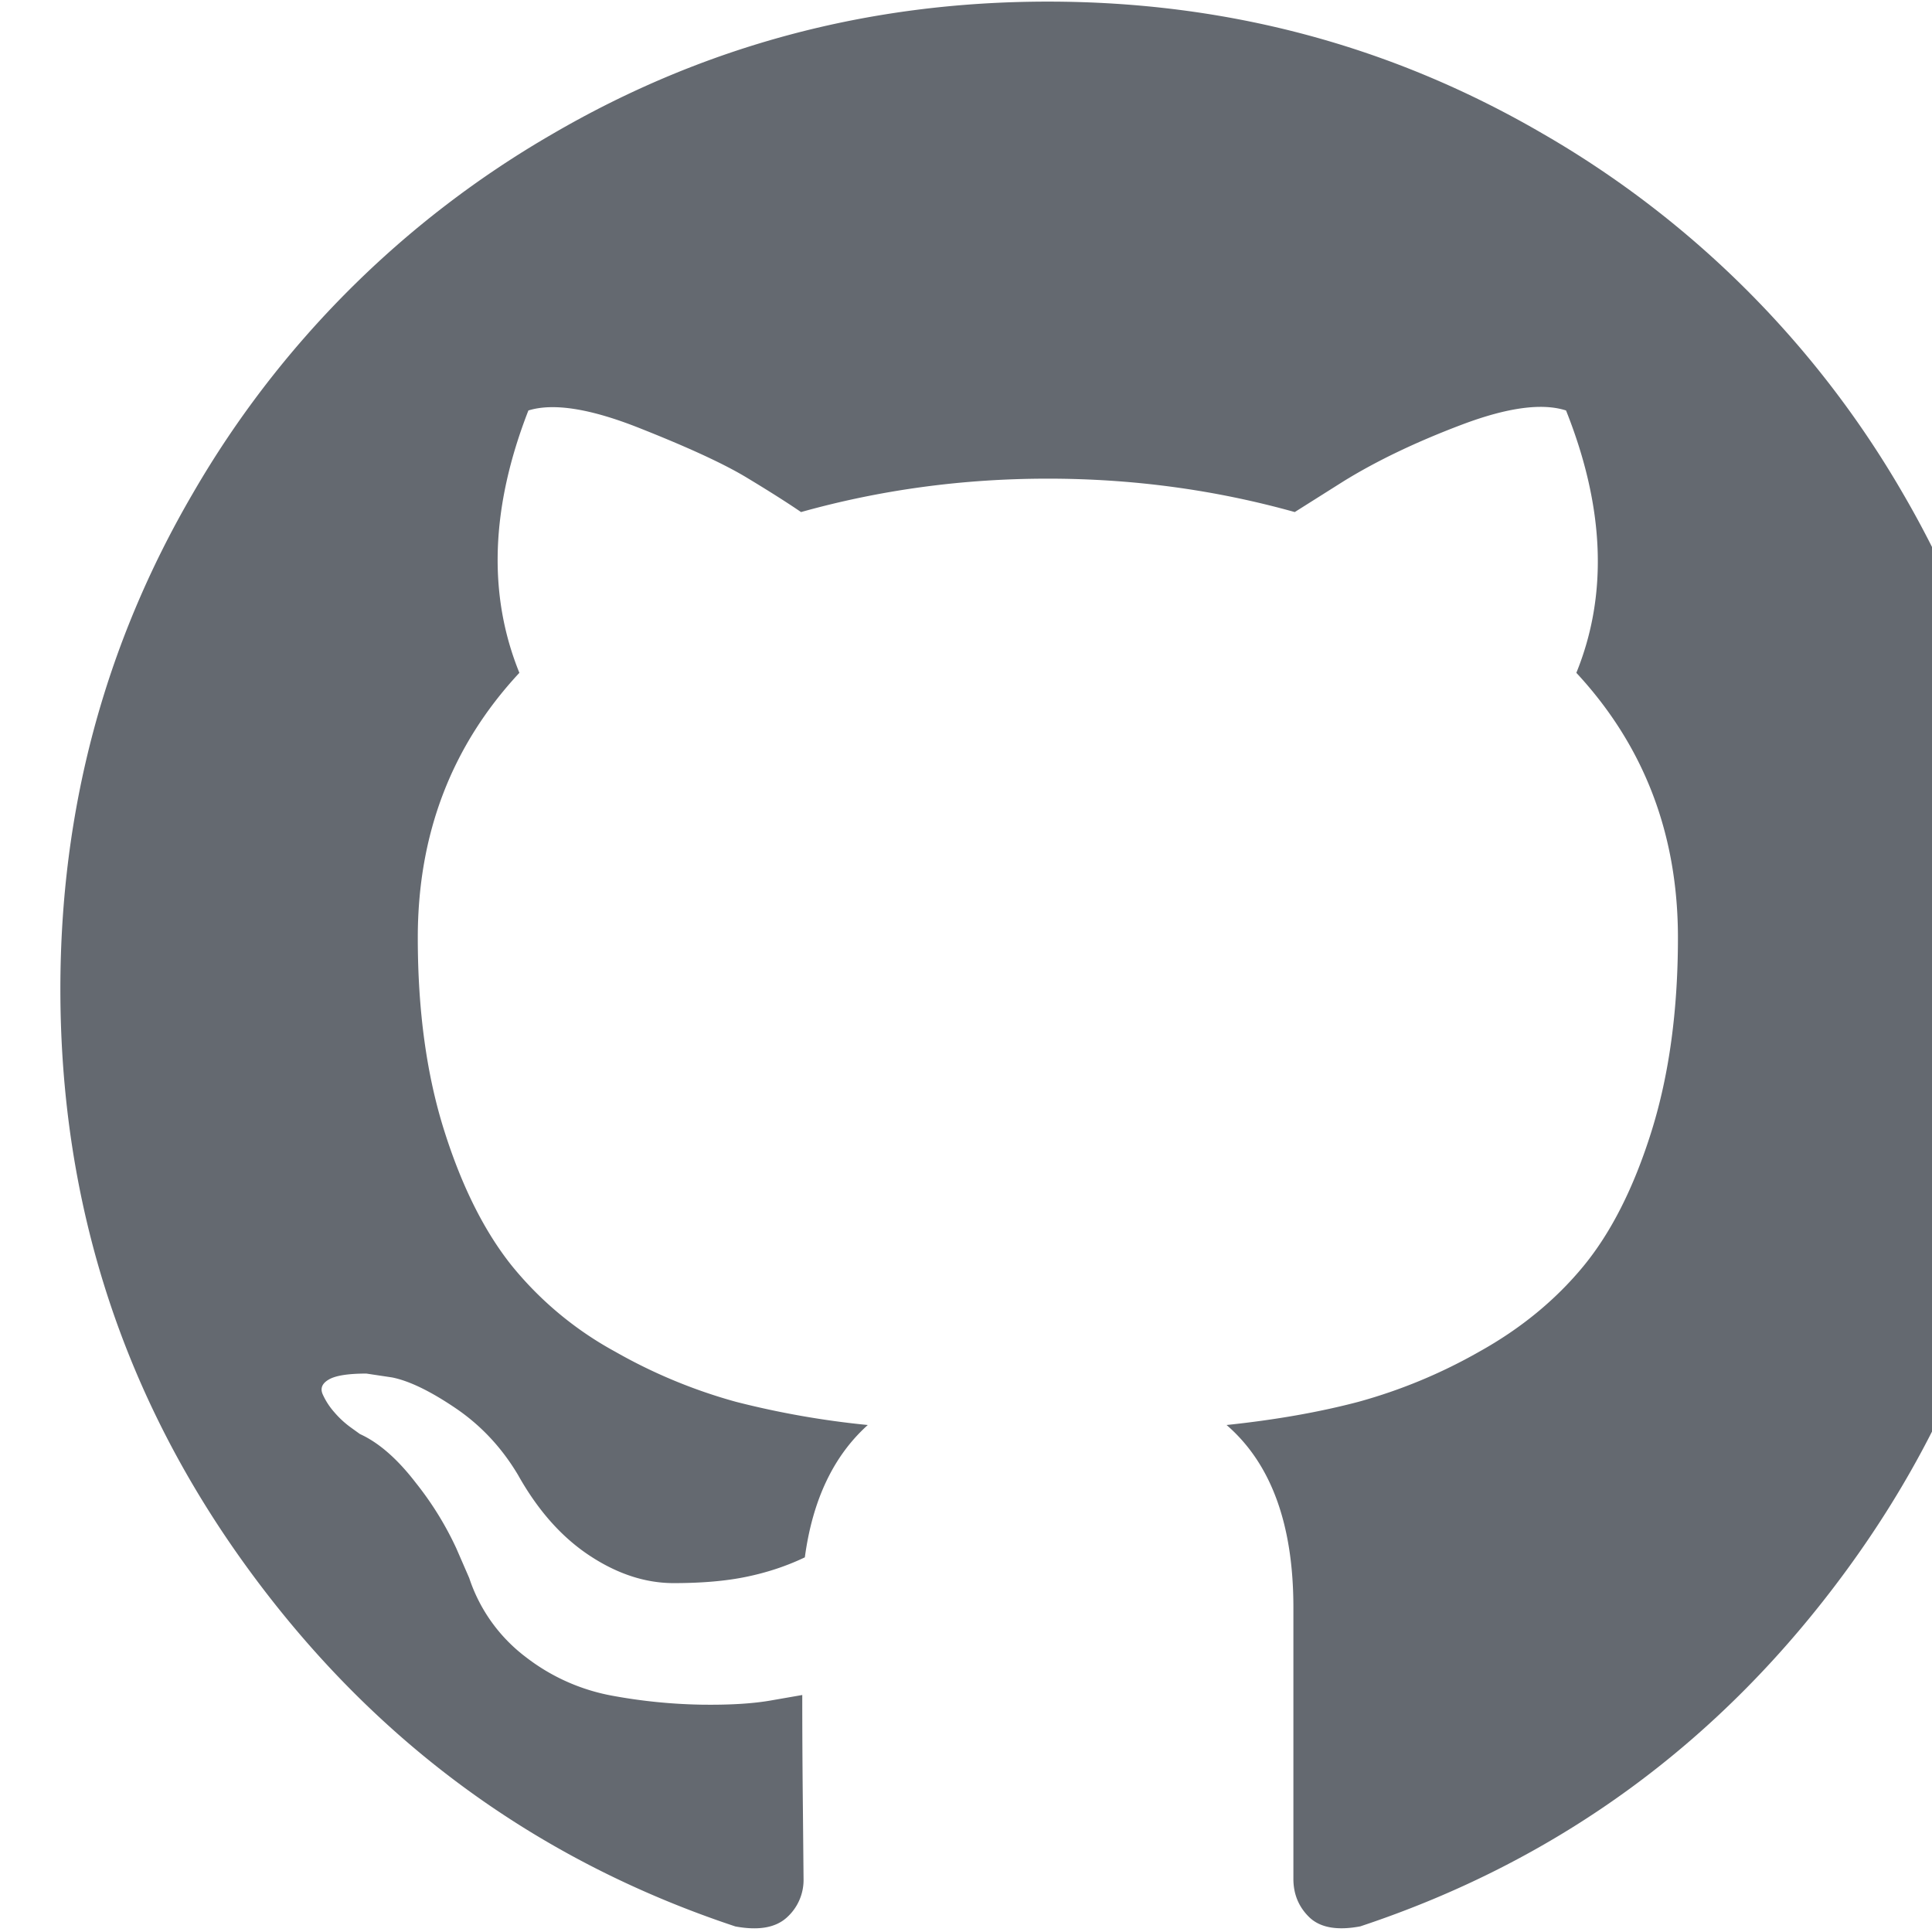<svg xmlns="http://www.w3.org/2000/svg" width="24" height="24" viewBox="0 0 24 24">
    <path fill="#646970" fill-rule="evenodd" d="M23.639 6.13a12.214 12.214 0 0 0-4.465-4.464C17.294.569 15.243.02 13.017.02S8.739.57 6.86 1.666A12.212 12.212 0 0 0 2.395 6.13C1.298 8.01.75 10.062.75 12.287c0 2.673.78 5.077 2.34 7.212 1.56 2.135 3.575 3.612 6.045 4.432.288.053.5.016.64-.112a.625.625 0 0 0 .207-.479l-.008-.862c-.006-.544-.008-1.017-.008-1.422l-.368.064c-.234.043-.53.061-.886.056a6.754 6.754 0 0 1-1.11-.112 2.48 2.48 0 0 1-1.07-.479 2.027 2.027 0 0 1-.703-.982l-.16-.368a3.991 3.991 0 0 0-.503-.814c-.229-.298-.46-.5-.695-.607l-.111-.08a1.173 1.173 0 0 1-.208-.192.876.876 0 0 1-.144-.223c-.032-.075-.005-.136.08-.184.085-.048.24-.072.463-.072l.32.048c.213.043.476.17.79.383.314.213.573.49.775.83.245.437.54.77.886.999.346.229.695.343 1.047.343.35 0 .654-.026.91-.08.255-.053.495-.133.719-.24.096-.713.356-1.261.782-1.644a10.937 10.937 0 0 1-1.637-.288 6.519 6.519 0 0 1-1.501-.623 4.3 4.3 0 0 1-1.286-1.07c-.34-.426-.62-.985-.838-1.677-.219-.693-.328-1.491-.328-2.396 0-1.289.42-2.385 1.262-3.29-.394-.97-.357-2.056.112-3.259.309-.096.767-.024 1.373.216.607.24 1.052.445 1.334.615.282.17.509.314.68.431.99-.277 2.012-.415 3.066-.415 1.054 0 2.076.138 3.067.415l.607-.383c.415-.256.905-.49 1.469-.703.564-.213.996-.272 1.294-.176.48 1.204.522 2.29.128 3.259.84.905 1.262 2.002 1.262 3.29 0 .905-.11 1.706-.328 2.404-.218.697-.5 1.256-.846 1.677-.346.42-.778.775-1.294 1.062a6.531 6.531 0 0 1-1.501.623c-.485.128-1.03.224-1.638.288.554.479.83 1.235.83 2.268v3.37c0 .191.067.351.2.479.134.127.344.165.631.111 2.471-.82 4.486-2.297 6.046-4.432 1.56-2.135 2.34-4.538 2.34-7.211 0-2.225-.55-4.278-1.645-6.157z"/>
</svg>
